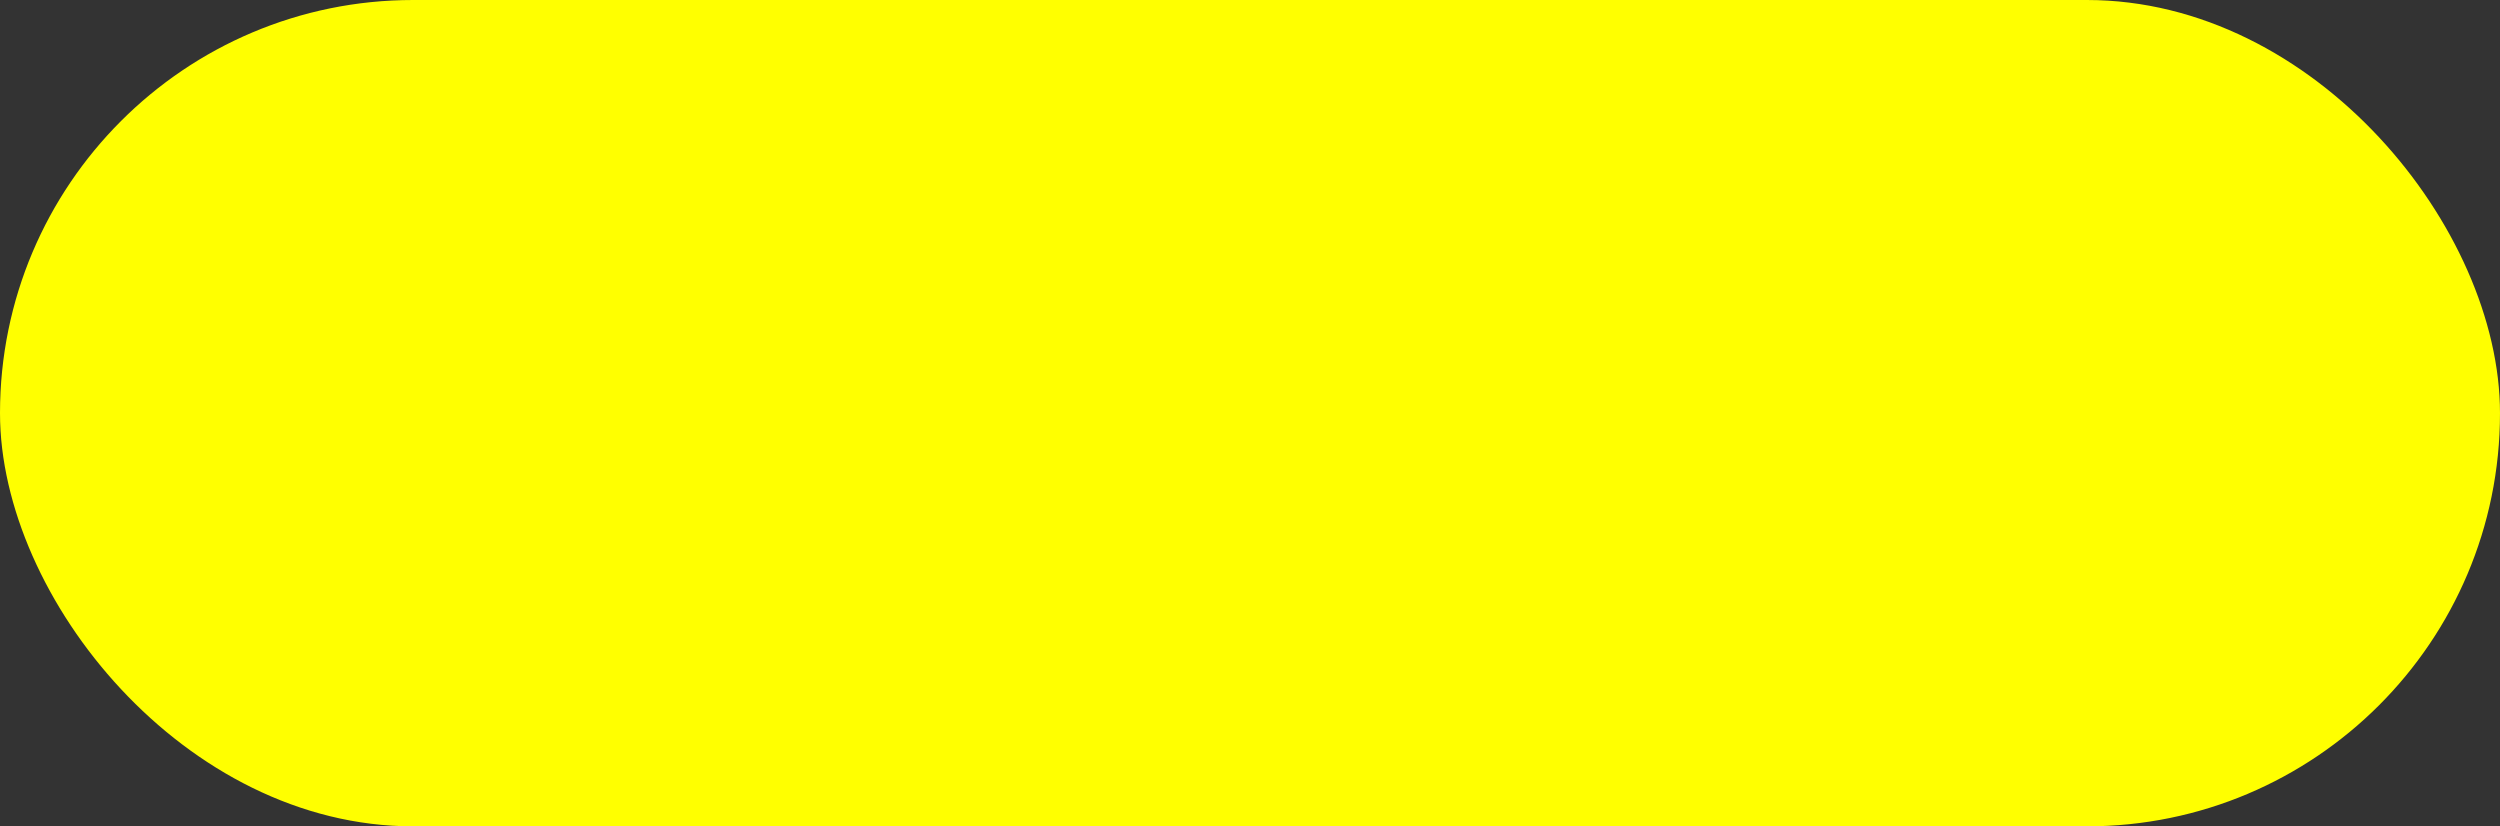 <?xml version="1.0" encoding="UTF-8" standalone="no"?>
<svg
   id="Layer_1"
   data-name="Layer 1"
   viewBox="0 0 53.73 17.76"
   version="1.1"
   sodipodi:docname="ncv.svg"
   inkscape:version="1.4.2 (f4327f4, 2025-05-13)"
   xmlns:inkscape="http://www.inkscape.org/namespaces/inkscape"
   xmlns:sodipodi="http://sodipodi.sourceforge.net/DTD/sodipodi-0.dtd"
   xmlns="http://www.w3.org/2000/svg"
   xmlns:svg="http://www.w3.org/2000/svg">
  <rect x="0" y="0" width="53.73" height="17.76" fill="#333333" stroke="none"/>
  <sodipodi:namedview
     id="namedview1"
     pagecolor="#ffffff"
     bordercolor="#000000"
     borderopacity="0.25"
     inkscape:showpageshadow="2"
     inkscape:pageopacity="0.0"
     inkscape:pagecheckerboard="0"
     inkscape:deskcolor="#d1d1d1"
     inkscape:zoom="32.905267"
     inkscape:cx="26.880195"
     inkscape:cy="8.8891543"
     inkscape:window-width="1920"
     inkscape:window-height="1046"
     inkscape:window-x="-11"
     inkscape:window-y="-11"
     inkscape:window-maximized="1"
     inkscape:current-layer="Layer_1" />
  <defs
     id="defs1">
    <style
       id="style1">
      .cls-1 {
        fill: #85c441;
      }
    </style>
  </defs>
  <rect
     class="cls-1"
     x="0"
     y="0"
     width="53.73"
     height="17.76"
     rx="8.88"
     ry="8.88"
     id="rect1"
     style="fill:#ffff00;fill-opacity:1" />
</svg>
